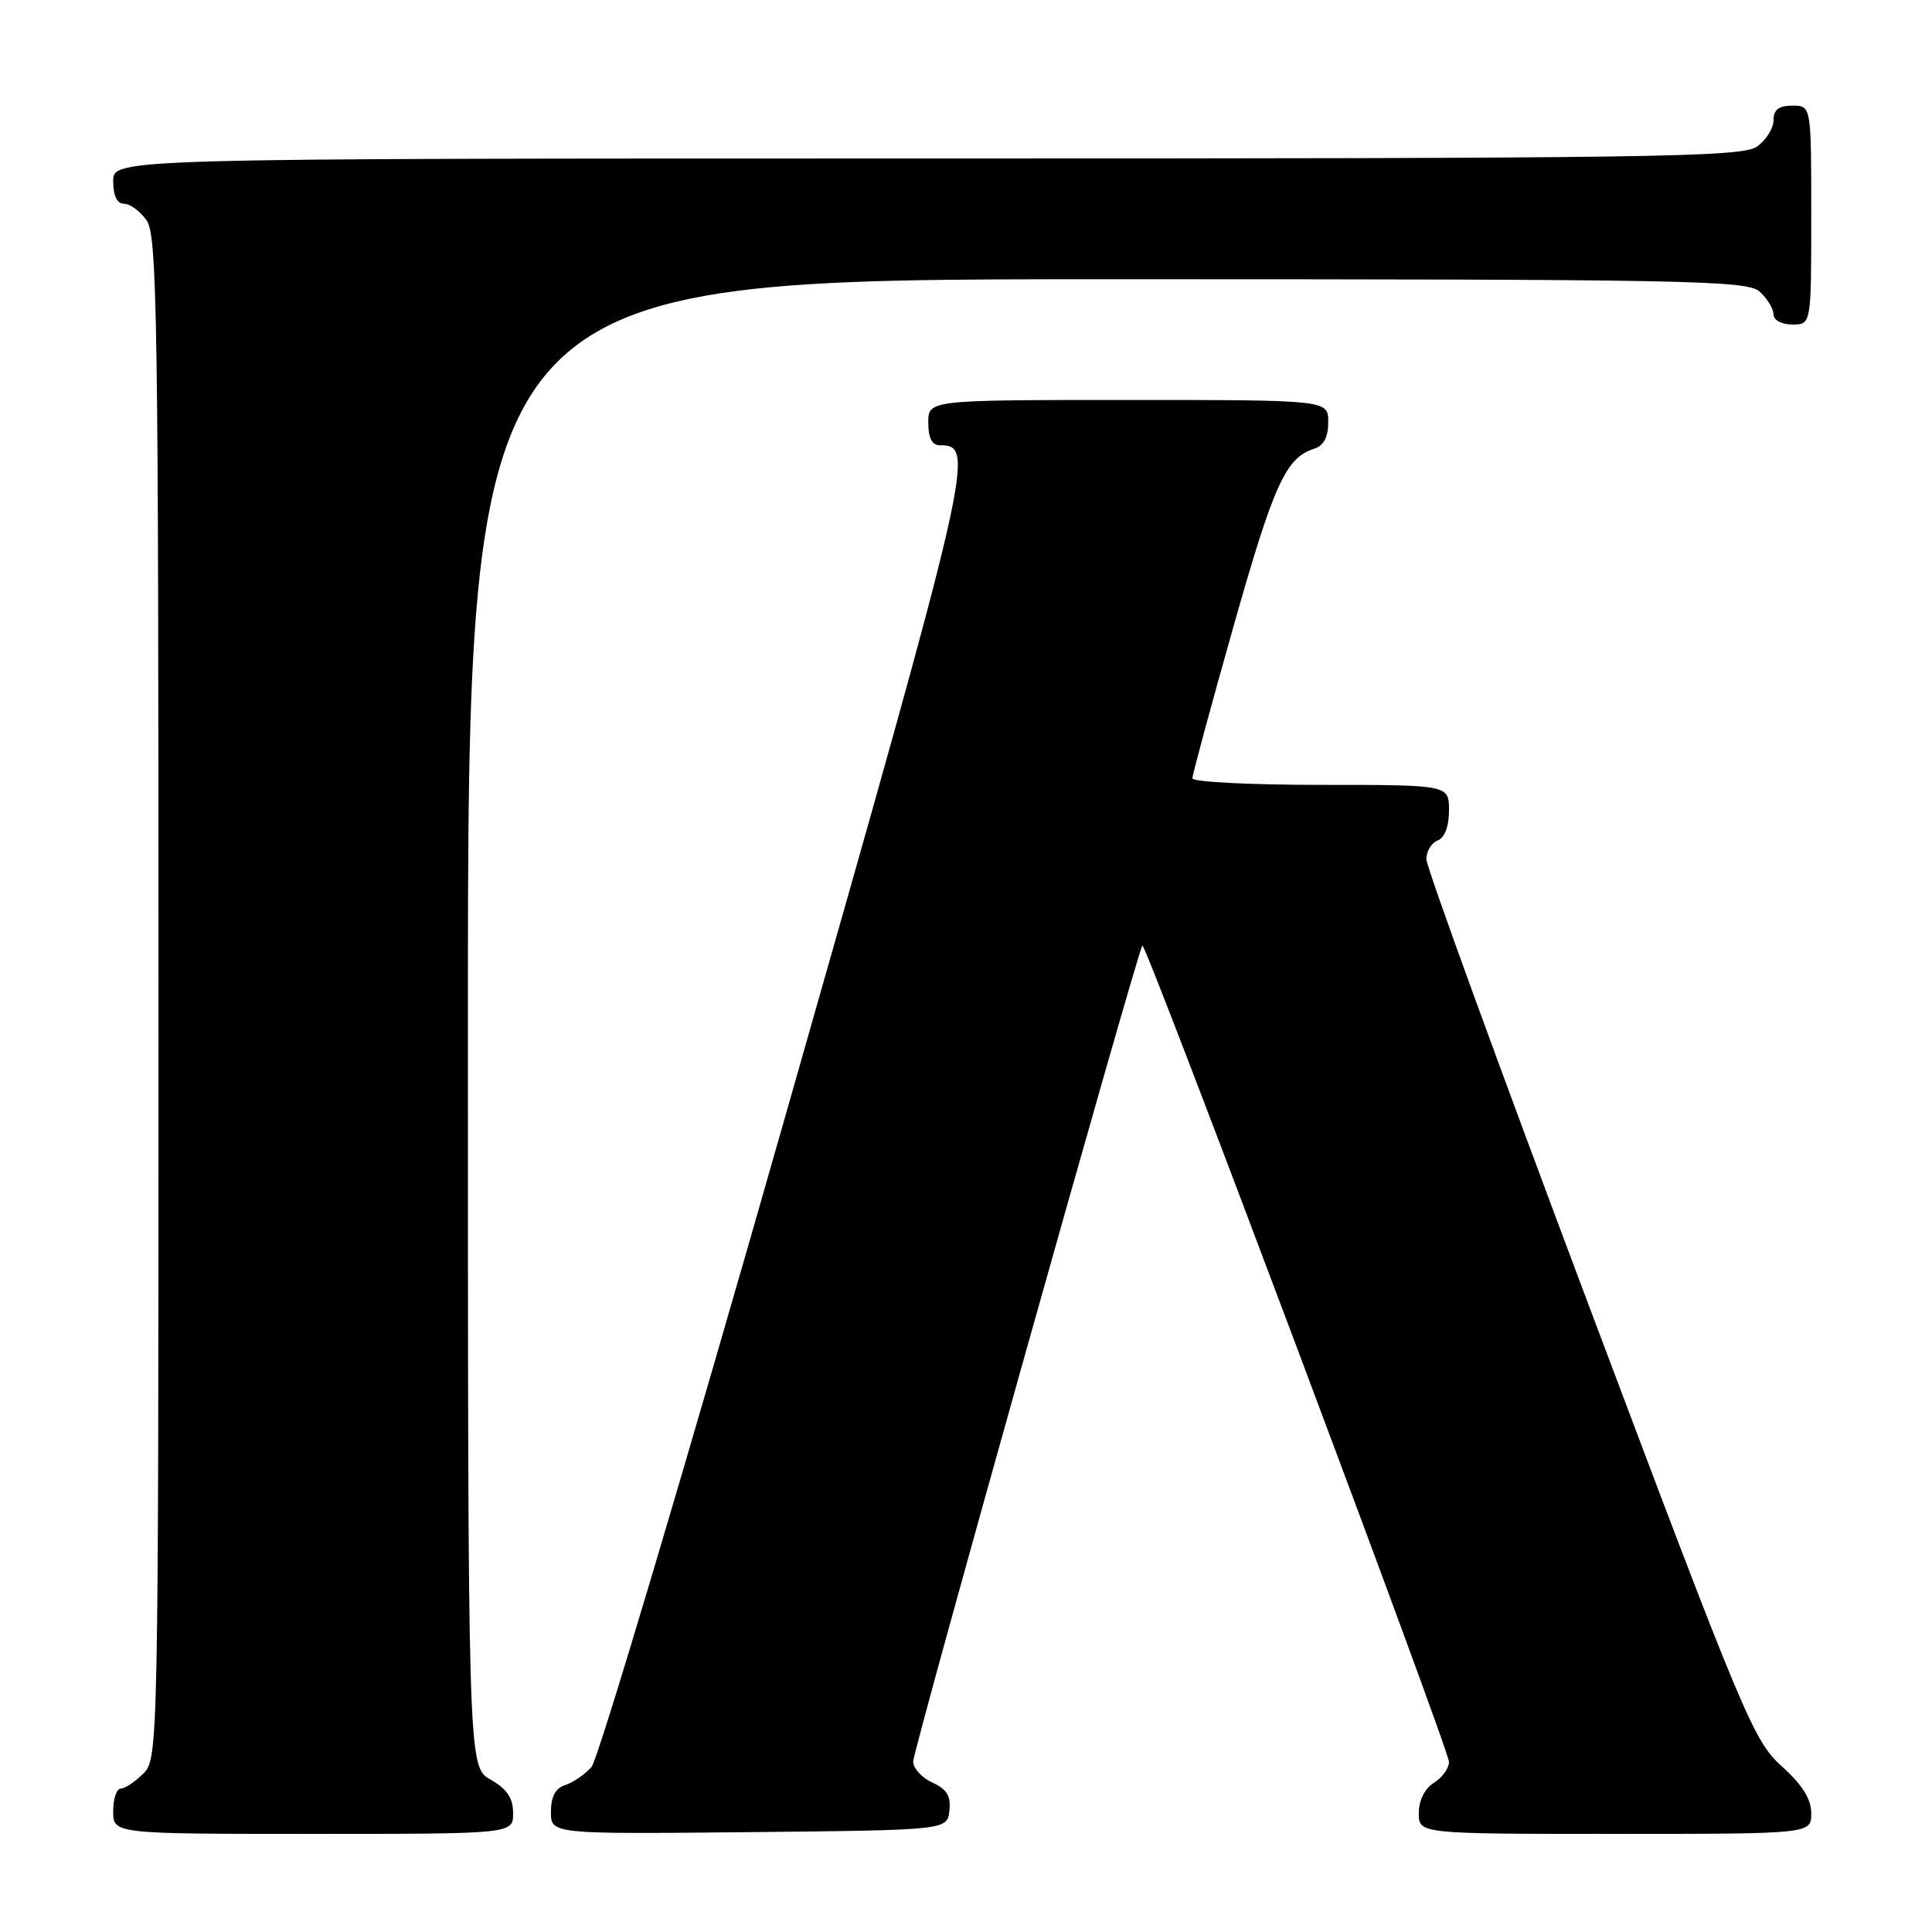 <?xml version="1.0" encoding="UTF-8" standalone="no"?>
<!DOCTYPE svg PUBLIC "-//W3C//DTD SVG 1.1//EN" "http://www.w3.org/Graphics/SVG/1.1/DTD/svg11.dtd" >
<svg xmlns="http://www.w3.org/2000/svg" xmlns:xlink="http://www.w3.org/1999/xlink" version="1.1" viewBox="0 0 256 256">
 <g >
 <path fill="currentColor"
d=" M 67.99 240.25 C 67.99 238.25 67.18 237.04 64.99 235.80 C 62.00 234.09 62.00 234.09 62.00 135.55 C 62.00 37.00 62.00 37.00 146.67 37.00 C 224.06 37.00 231.50 37.14 233.17 38.65 C 234.18 39.57 235.00 40.92 235.00 41.65 C 235.00 42.42 236.07 43.00 237.50 43.00 C 240.00 43.00 240.00 43.00 240.00 28.50 C 240.00 14.00 240.00 14.00 237.50 14.00 C 235.69 14.00 235.00 14.54 235.00 15.94 C 235.00 17.01 234.00 18.59 232.78 19.44 C 230.80 20.83 218.71 21.00 122.78 21.00 C 15.00 21.00 15.00 21.00 15.00 24.00 C 15.00 25.95 15.51 27.00 16.44 27.00 C 17.24 27.00 18.59 28.00 19.44 29.22 C 20.83 31.20 21.00 42.63 21.00 132.22 C 21.00 231.67 20.97 233.03 19.00 235.00 C 17.90 236.10 16.55 237.00 16.00 237.00 C 15.45 237.00 15.00 238.35 15.00 240.00 C 15.00 243.00 15.00 243.00 41.50 243.00 C 68.00 243.00 68.00 243.00 67.99 240.25 Z  M 125.80 239.93 C 126.02 237.99 125.47 237.08 123.55 236.20 C 122.15 235.57 121.00 234.31 121.00 233.41 C 121.00 231.87 150.77 125.90 151.37 125.29 C 151.83 124.84 192.00 231.81 192.00 233.47 C 192.00 234.30 191.10 235.55 190.00 236.23 C 188.78 236.99 188.00 238.56 188.00 240.24 C 188.00 243.00 188.00 243.00 214.00 243.00 C 240.00 243.00 240.00 243.00 240.00 240.28 C 240.00 238.38 238.82 236.49 236.08 234.03 C 232.36 230.69 231.01 227.45 210.58 173.12 C 198.71 141.56 189.00 114.89 189.00 113.84 C 189.00 112.79 189.68 111.68 190.50 111.36 C 191.43 111.01 192.00 109.49 192.00 107.39 C 192.00 104.00 192.00 104.00 175.00 104.00 C 165.65 104.00 158.00 103.61 158.00 103.13 C 158.00 102.64 160.45 93.60 163.44 83.02 C 168.78 64.16 170.37 60.65 174.13 59.46 C 175.40 59.06 176.00 57.92 176.00 55.93 C 176.00 53.00 176.00 53.00 149.50 53.00 C 123.00 53.00 123.00 53.00 123.00 56.00 C 123.00 58.02 123.50 59.00 124.52 59.00 C 129.31 59.00 128.96 60.53 104.05 147.93 C 90.82 194.36 79.26 233.16 78.37 234.15 C 77.47 235.14 75.90 236.22 74.87 236.54 C 73.60 236.94 73.00 238.08 73.00 240.08 C 73.00 243.03 73.00 243.03 99.25 242.77 C 125.50 242.50 125.50 242.50 125.80 239.93 Z "/>
</g>
</svg>